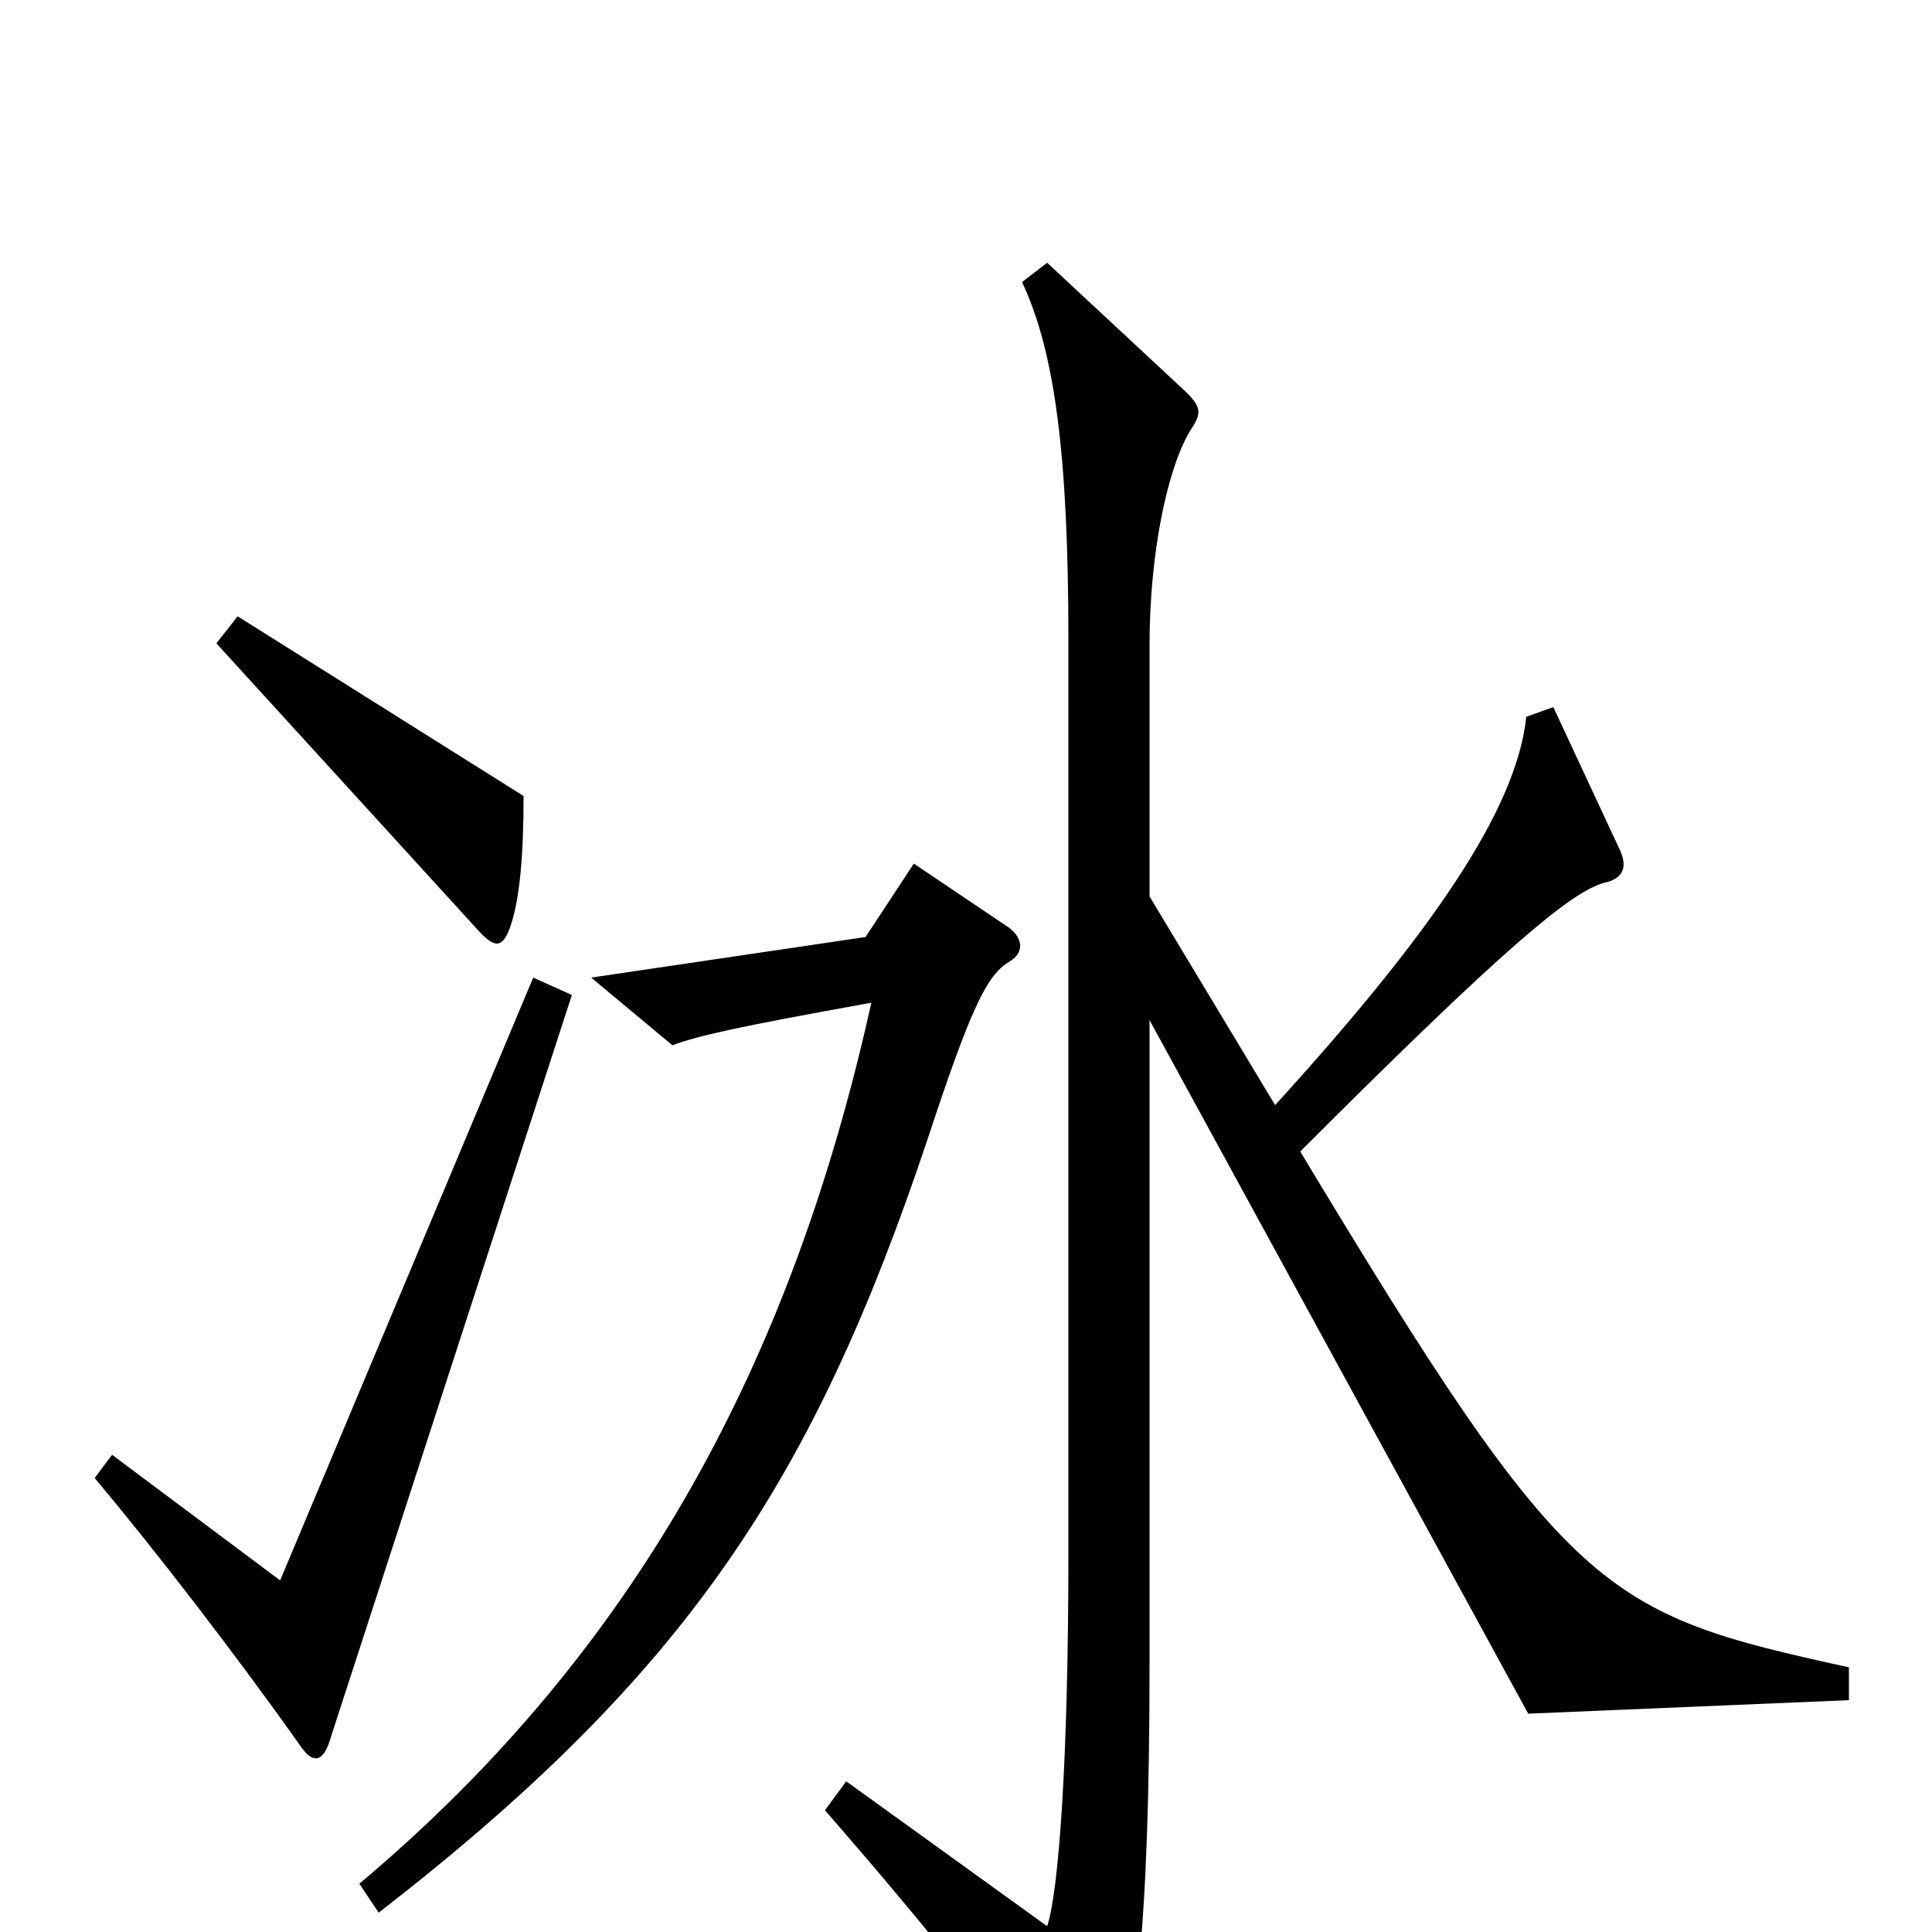<svg xmlns="http://www.w3.org/2000/svg" viewBox="0 -1000 1000 1000">
	<path fill="#000000" d="M271 -588L123 -681L112 -667L247 -519C256 -509 260 -509 264 -520C269 -534 271 -557 271 -588ZM957 -120V-137C829 -165 812 -173 673 -404C780 -511 813 -538 830 -543C840 -545 843 -551 838 -561L804 -634L790 -629C785 -581 741 -517 660 -428L595 -536V-666C595 -713 604 -757 616 -777C622 -786 622 -789 614 -797L542 -864L529 -854C546 -818 553 -764 553 -669V-196C553 -89 548 -21 542 -3L438 -78L427 -63C481 -1 515 42 554 95C562 105 567 105 572 94C588 63 595 -4 595 -139V-472L791 -113ZM296 -485L276 -494L145 -182L58 -247L49 -235C80 -198 121 -145 155 -97C161 -88 166 -87 170 -97ZM522 -502C531 -507 529 -515 522 -520L473 -553L448 -515L306 -494L348 -459C362 -464 379 -468 451 -481C410 -296 330 -146 186 -25L196 -10C356 -134 421 -234 480 -410C503 -480 511 -495 522 -502Z"/>
</svg>
